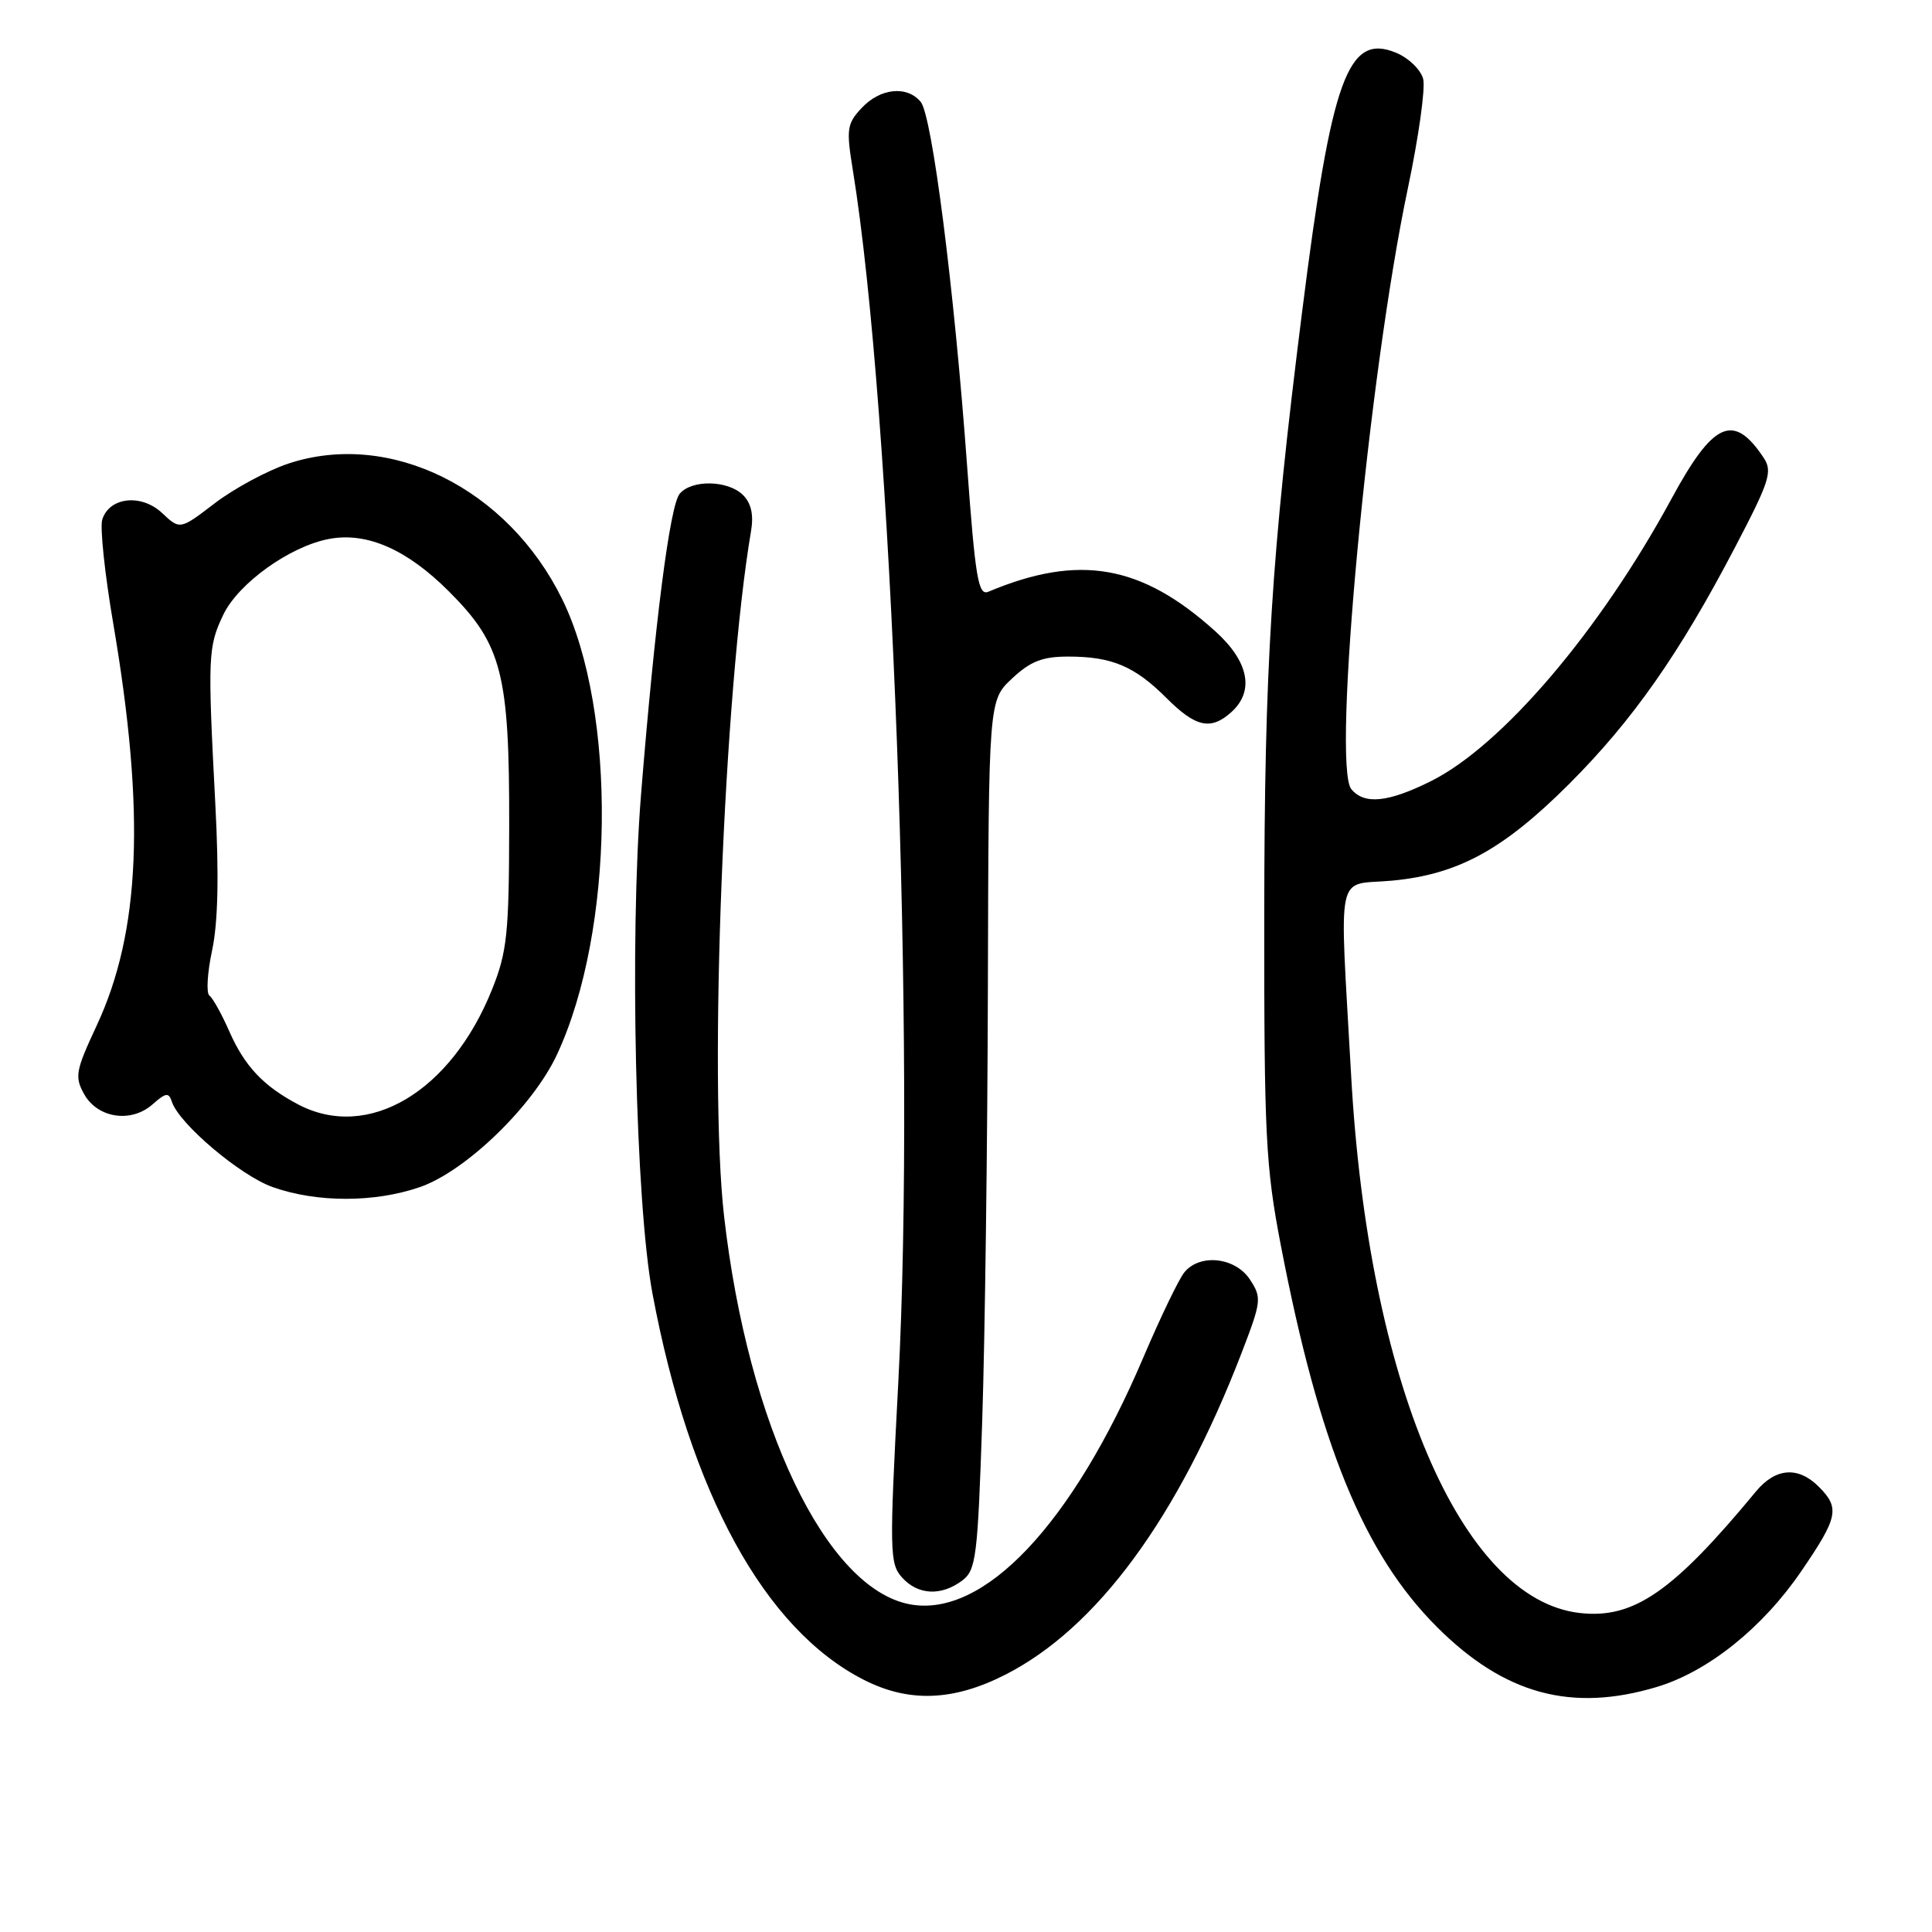 <?xml version="1.0" encoding="UTF-8" standalone="no"?>
<!DOCTYPE svg PUBLIC "-//W3C//DTD SVG 1.1//EN" "http://www.w3.org/Graphics/SVG/1.1/DTD/svg11.dtd" >
<svg xmlns="http://www.w3.org/2000/svg" xmlns:xlink="http://www.w3.org/1999/xlink" version="1.1" viewBox="0 0 256 256">
 <g >
 <path fill="currentColor"
d=" M 133.18 221.92 C 145.34 215.75 156.09 201.13 164.51 179.29 C 167.15 172.42 167.21 171.96 165.62 169.54 C 163.69 166.60 159.02 166.07 156.95 168.57 C 156.23 169.43 153.79 174.49 151.52 179.82 C 142.08 202.00 130.35 214.41 120.56 212.58 C 109.44 210.49 99.11 188.90 95.94 161.12 C 93.89 143.09 95.92 91.55 99.52 70.35 C 99.88 68.22 99.54 66.68 98.46 65.60 C 96.47 63.62 91.65 63.52 90.06 65.43 C 88.76 66.99 86.78 82.45 84.94 105.29 C 83.41 124.39 84.21 159.38 86.45 171.37 C 91.40 197.81 101.30 215.91 114.49 222.60 C 120.44 225.62 126.31 225.41 133.18 221.92 Z  M 219.57 223.52 C 226.35 221.47 233.55 215.70 238.68 208.19 C 243.56 201.05 243.82 199.82 241.00 197.00 C 238.26 194.26 235.27 194.49 232.67 197.63 C 221.67 210.94 216.46 214.54 209.33 213.73 C 193.58 211.96 181.28 183.03 179.03 142.46 C 177.48 114.51 176.88 117.39 184.45 116.69 C 193.21 115.87 199.19 112.60 207.95 103.85 C 216.34 95.45 222.51 86.65 229.86 72.60 C 234.50 63.73 234.90 62.48 233.69 60.65 C 229.70 54.66 227.03 55.85 221.48 66.09 C 212.01 83.57 199.03 98.81 189.60 103.51 C 183.94 106.33 180.78 106.65 179.06 104.57 C 176.46 101.44 181.33 49.67 186.55 24.95 C 187.97 18.21 188.89 11.69 188.58 10.47 C 188.27 9.25 186.67 7.69 184.99 6.99 C 178.60 4.35 176.44 10.30 172.54 41.29 C 168.45 73.71 167.54 88.22 167.52 121.50 C 167.50 150.48 167.71 154.59 169.72 165.03 C 174.81 191.47 180.71 205.90 190.41 215.59 C 199.34 224.51 208.23 226.93 219.57 223.52 Z  M 127.50 209.43 C 129.34 208.04 129.55 206.32 130.15 188.21 C 130.51 177.37 130.85 151.47 130.90 130.65 C 131.00 92.80 131.00 92.80 134.11 89.90 C 136.54 87.62 138.14 87.00 141.54 87.00 C 147.32 87.00 150.34 88.27 154.55 92.48 C 158.45 96.38 160.44 96.81 163.17 94.35 C 166.25 91.56 165.47 87.66 161.05 83.66 C 151.25 74.81 142.97 73.36 130.96 78.41 C 129.63 78.96 129.24 76.66 128.15 61.78 C 126.44 38.25 123.51 15.32 122.00 13.50 C 120.18 11.31 116.66 11.67 114.19 14.29 C 112.22 16.39 112.12 17.10 113.00 22.51 C 118.20 54.43 121.37 138.97 119.03 183.14 C 117.84 205.68 117.87 207.20 119.54 209.04 C 121.64 211.37 124.73 211.51 127.50 209.43 Z  M 55.57 157.32 C 61.64 155.26 70.61 146.61 73.81 139.72 C 81.43 123.36 81.77 94.26 74.51 79.43 C 67.30 64.70 51.68 56.96 38.20 61.43 C 35.42 62.36 31.05 64.71 28.49 66.66 C 23.85 70.21 23.85 70.21 21.48 67.98 C 18.73 65.40 14.50 65.85 13.55 68.84 C 13.23 69.85 13.88 76.04 15.00 82.59 C 19.28 107.68 18.63 123.47 12.78 135.96 C 10.02 141.88 9.87 142.68 11.15 144.98 C 12.94 148.18 17.40 148.84 20.23 146.32 C 21.99 144.77 22.36 144.72 22.78 146.00 C 23.74 148.92 31.85 155.78 36.14 157.30 C 41.97 159.36 49.56 159.37 55.57 157.32 Z  M 39.50 146.34 C 34.91 143.92 32.43 141.29 30.40 136.70 C 29.39 134.39 28.19 132.24 27.75 131.92 C 27.31 131.61 27.47 128.92 28.10 125.95 C 28.89 122.28 29.03 116.03 28.53 106.52 C 27.51 86.95 27.56 85.73 29.57 81.49 C 31.56 77.30 38.40 72.39 43.61 71.41 C 48.63 70.47 53.93 72.80 59.52 78.40 C 66.52 85.41 67.51 89.29 67.47 109.50 C 67.45 123.67 67.19 126.14 65.21 131.08 C 59.77 144.69 48.77 151.22 39.50 146.34 Z "/>
</g>
</svg>